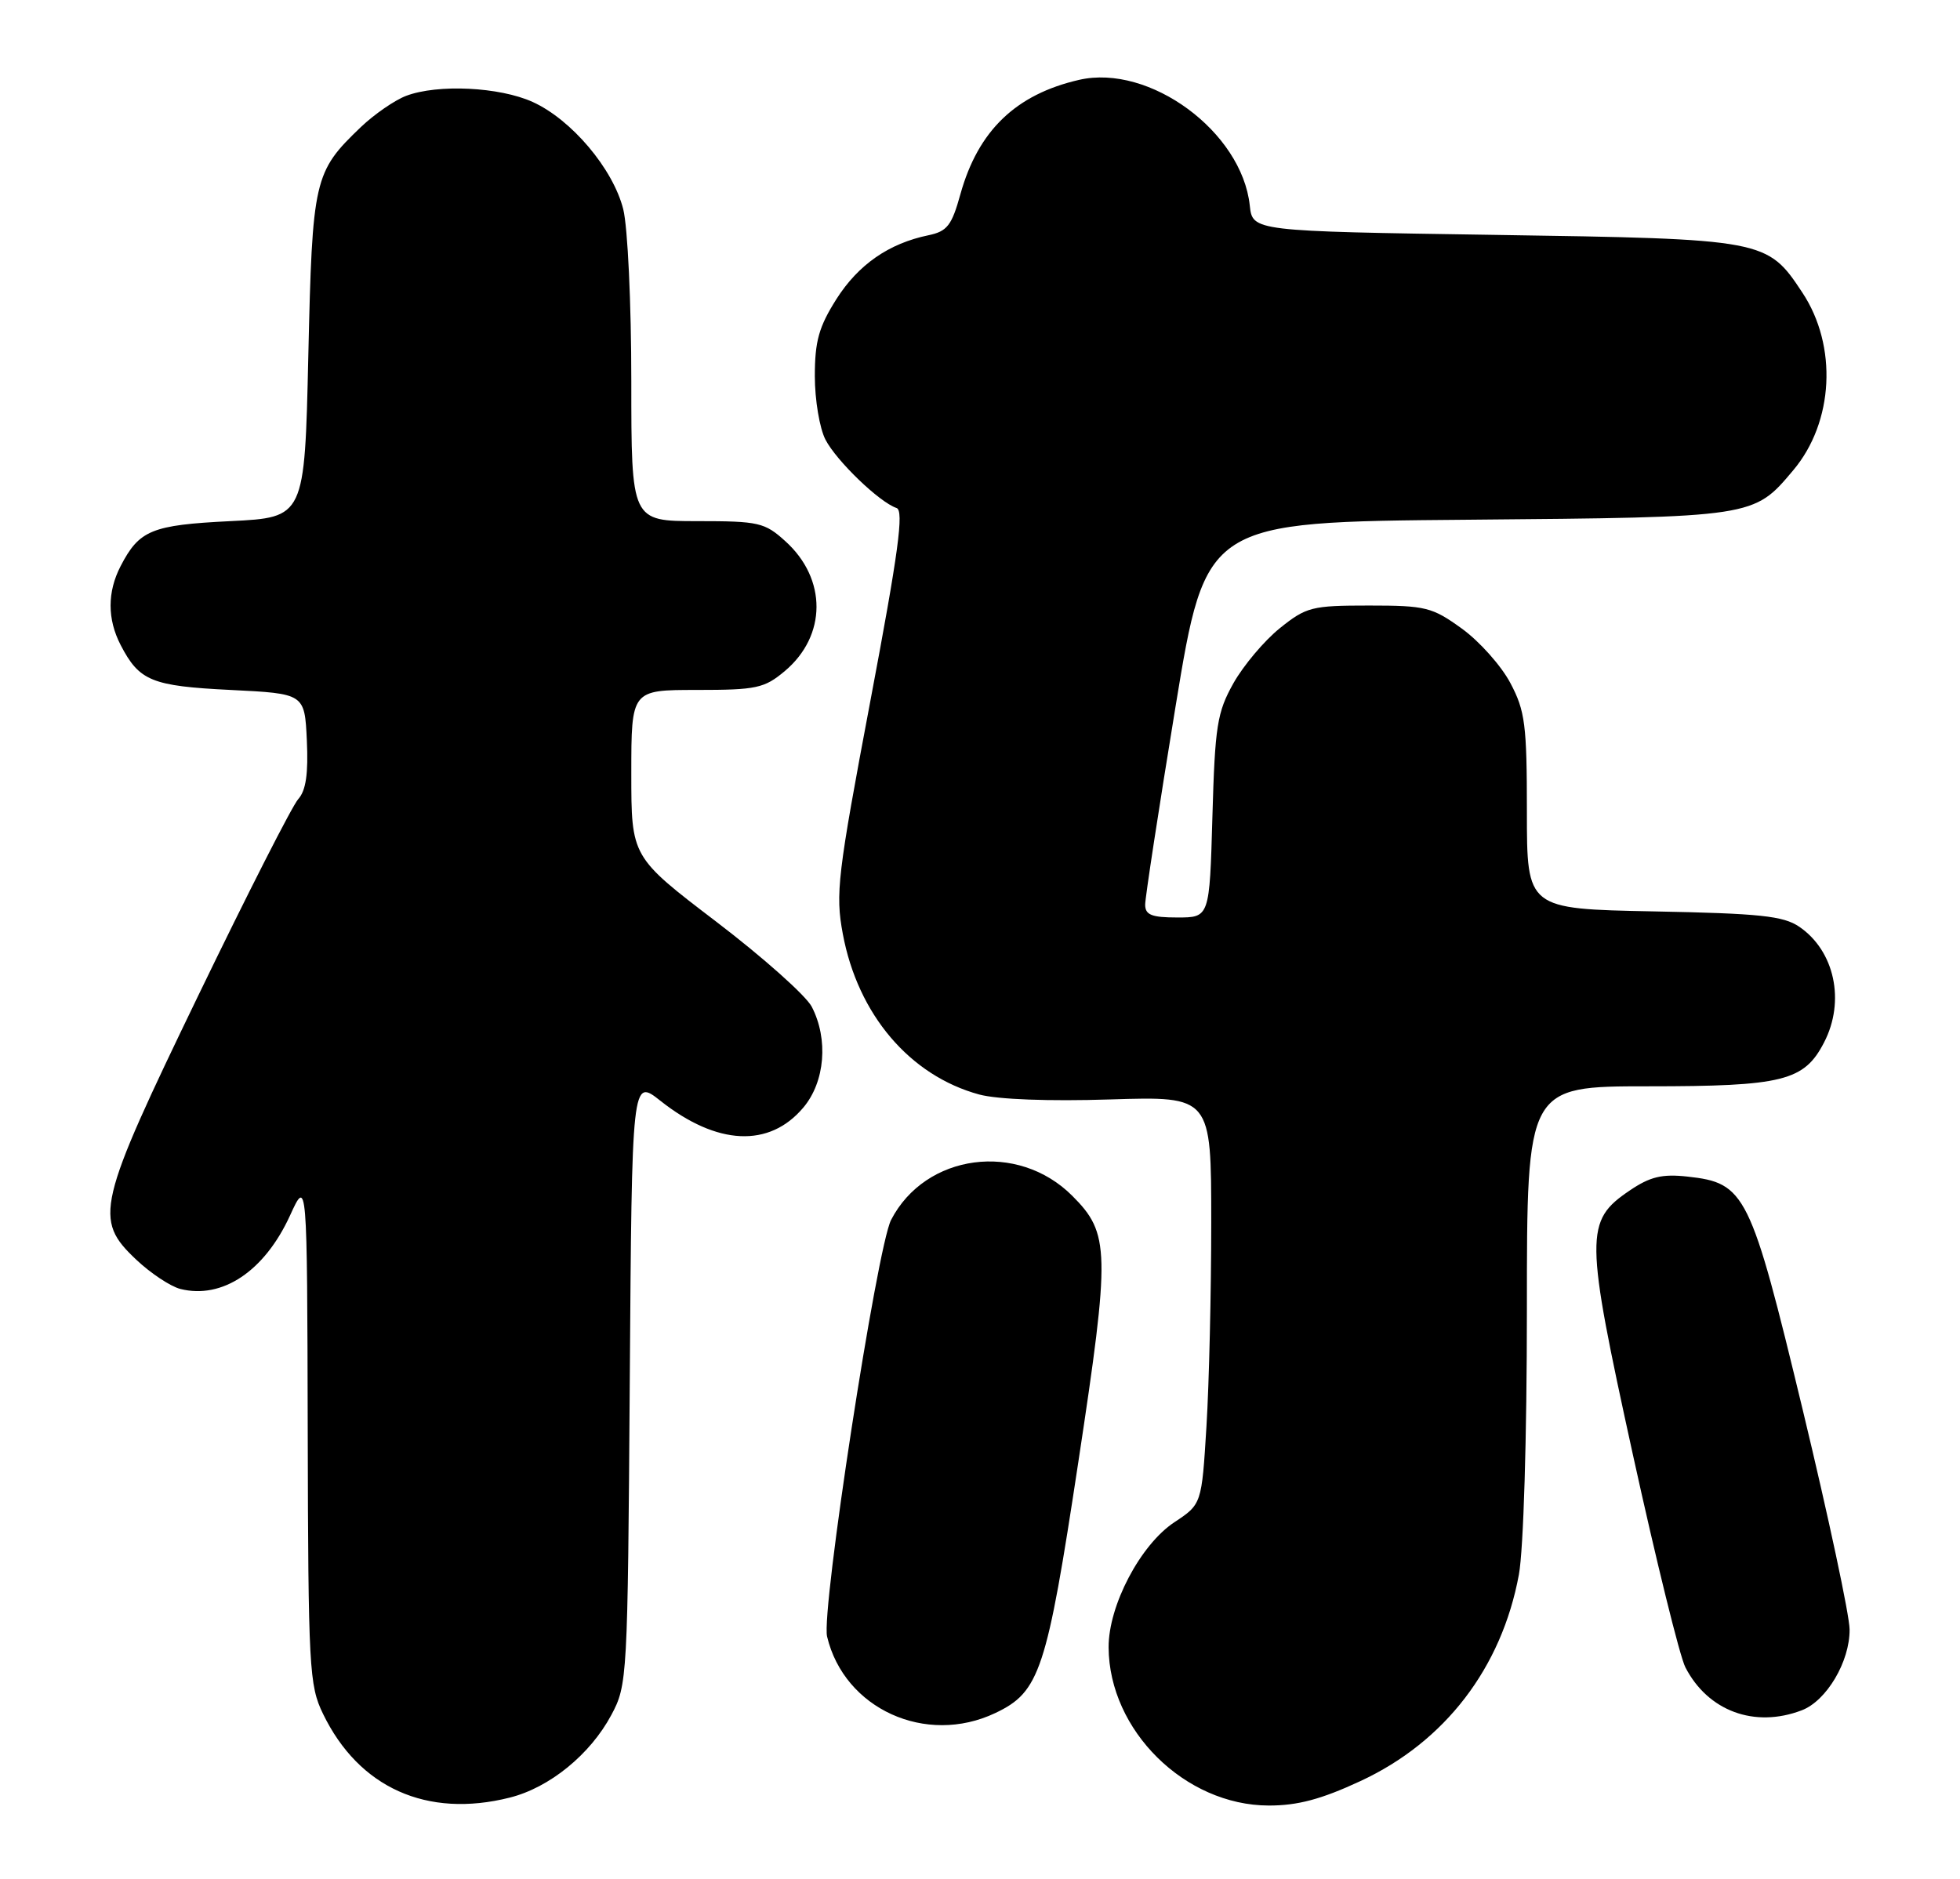 <?xml version="1.0" encoding="UTF-8" standalone="no"?>
<!DOCTYPE svg PUBLIC "-//W3C//DTD SVG 1.1//EN" "http://www.w3.org/Graphics/SVG/1.1/DTD/svg11.dtd" >
<svg xmlns="http://www.w3.org/2000/svg" xmlns:xlink="http://www.w3.org/1999/xlink" version="1.1" viewBox="0 0 267 256">
 <g >
 <path fill="currentColor"
d=" M 69.44 244.91 C 74.86 243.55 80.40 239.04 83.28 233.65 C 85.46 229.58 85.51 228.68 85.79 188.20 C 86.08 146.90 86.08 146.90 89.97 149.98 C 97.67 156.07 104.80 156.41 109.44 150.89 C 112.39 147.39 112.87 141.58 110.58 137.16 C 109.80 135.65 103.95 130.44 97.58 125.58 C 86.00 116.75 86.00 116.75 86.00 105.38 C 86.00 94.00 86.00 94.00 94.92 94.00 C 103.06 94.00 104.12 93.77 106.92 91.42 C 112.63 86.61 112.67 78.88 107.00 73.75 C 104.17 71.18 103.38 71.00 94.98 71.00 C 86.00 71.00 86.00 71.00 86.00 51.94 C 86.00 41.36 85.51 30.94 84.90 28.50 C 83.51 22.99 77.85 16.29 72.56 13.89 C 68.04 11.84 59.63 11.43 55.32 13.06 C 53.77 13.65 51.00 15.56 49.16 17.31 C 42.76 23.44 42.55 24.35 42.00 48.50 C 41.50 70.50 41.50 70.50 31.40 71.00 C 20.65 71.53 18.97 72.22 16.43 77.13 C 14.61 80.65 14.61 84.35 16.43 87.87 C 18.97 92.78 20.65 93.47 31.40 94.00 C 41.50 94.50 41.50 94.50 41.80 100.87 C 42.01 105.40 41.68 107.70 40.63 108.87 C 39.82 109.76 33.73 121.74 27.08 135.49 C 13.17 164.27 12.73 166.12 18.57 171.63 C 20.53 173.48 23.23 175.27 24.57 175.61 C 30.28 177.04 36.03 173.19 39.50 165.62 C 41.84 160.50 41.84 160.50 41.92 194.93 C 41.99 227.22 42.12 229.63 44.00 233.49 C 48.88 243.58 58.17 247.75 69.44 244.91 Z  M 185.32 242.66 C 196.83 237.32 204.56 227.25 206.91 214.53 C 207.54 211.11 208.00 195.91 208.00 178.32 C 208.00 148.00 208.00 148.00 224.55 148.00 C 242.87 148.00 245.77 147.28 248.48 142.03 C 251.40 136.40 249.92 129.54 245.10 126.26 C 242.92 124.78 239.72 124.45 225.25 124.17 C 208.00 123.83 208.00 123.83 208.00 110.57 C 208.00 98.75 207.76 96.85 205.75 93.06 C 204.51 90.71 201.54 87.38 199.15 85.65 C 195.10 82.72 194.23 82.50 186.49 82.50 C 178.70 82.50 177.95 82.69 174.34 85.59 C 172.23 87.29 169.39 90.66 168.02 93.09 C 165.80 97.06 165.51 98.88 165.16 111.25 C 164.77 125.00 164.77 125.00 160.39 125.00 C 156.88 125.00 156.00 124.65 156.00 123.25 C 156.00 122.29 157.86 110.16 160.13 96.31 C 164.27 71.11 164.27 71.11 199.88 70.81 C 239.06 70.47 238.88 70.50 244.29 64.06 C 249.81 57.50 250.34 47.14 245.53 39.87 C 240.73 32.61 240.47 32.56 203.56 32.00 C 170.63 31.50 170.63 31.50 170.25 28.00 C 169.17 17.94 156.59 8.68 147.00 10.88 C 138.37 12.86 133.24 17.81 130.83 26.46 C 129.65 30.72 129.03 31.52 126.48 32.05 C 121.07 33.17 116.93 36.05 113.94 40.75 C 111.55 44.53 111.00 46.48 111.00 51.25 C 111.00 54.47 111.65 58.36 112.45 59.90 C 113.95 62.80 119.81 68.44 122.13 69.21 C 123.16 69.55 122.40 75.20 118.57 95.47 C 114.08 119.26 113.79 121.76 114.81 127.23 C 116.85 138.21 123.94 146.55 133.40 149.12 C 135.90 149.79 142.88 150.06 151.25 149.79 C 165.00 149.36 165.00 149.36 165.00 166.53 C 165.00 175.97 164.71 188.47 164.35 194.31 C 163.70 204.93 163.70 204.93 159.97 207.40 C 155.35 210.46 150.99 218.75 151.02 224.45 C 151.08 235.76 161.41 245.96 172.82 245.99 C 176.76 246.00 179.99 245.14 185.32 242.66 Z  M 135.58 233.39 C 141.64 230.52 142.58 227.67 146.89 199.22 C 151.26 170.42 151.20 168.05 146.07 162.92 C 138.64 155.48 126.07 157.16 121.39 166.20 C 119.46 169.95 111.84 219.48 112.67 222.97 C 115.01 232.82 126.13 237.88 135.58 233.39 Z  M 245.43 233.02 C 248.82 231.74 252.00 226.37 251.96 222.00 C 251.95 220.07 249.08 206.64 245.59 192.14 C 238.44 162.48 237.79 161.17 229.87 160.30 C 226.41 159.92 224.77 160.32 222.00 162.20 C 215.87 166.35 215.89 168.31 222.44 198.19 C 225.62 212.66 228.83 225.70 229.59 227.16 C 232.66 233.12 239.01 235.47 245.43 233.02 Z "/>
</g>
</svg>